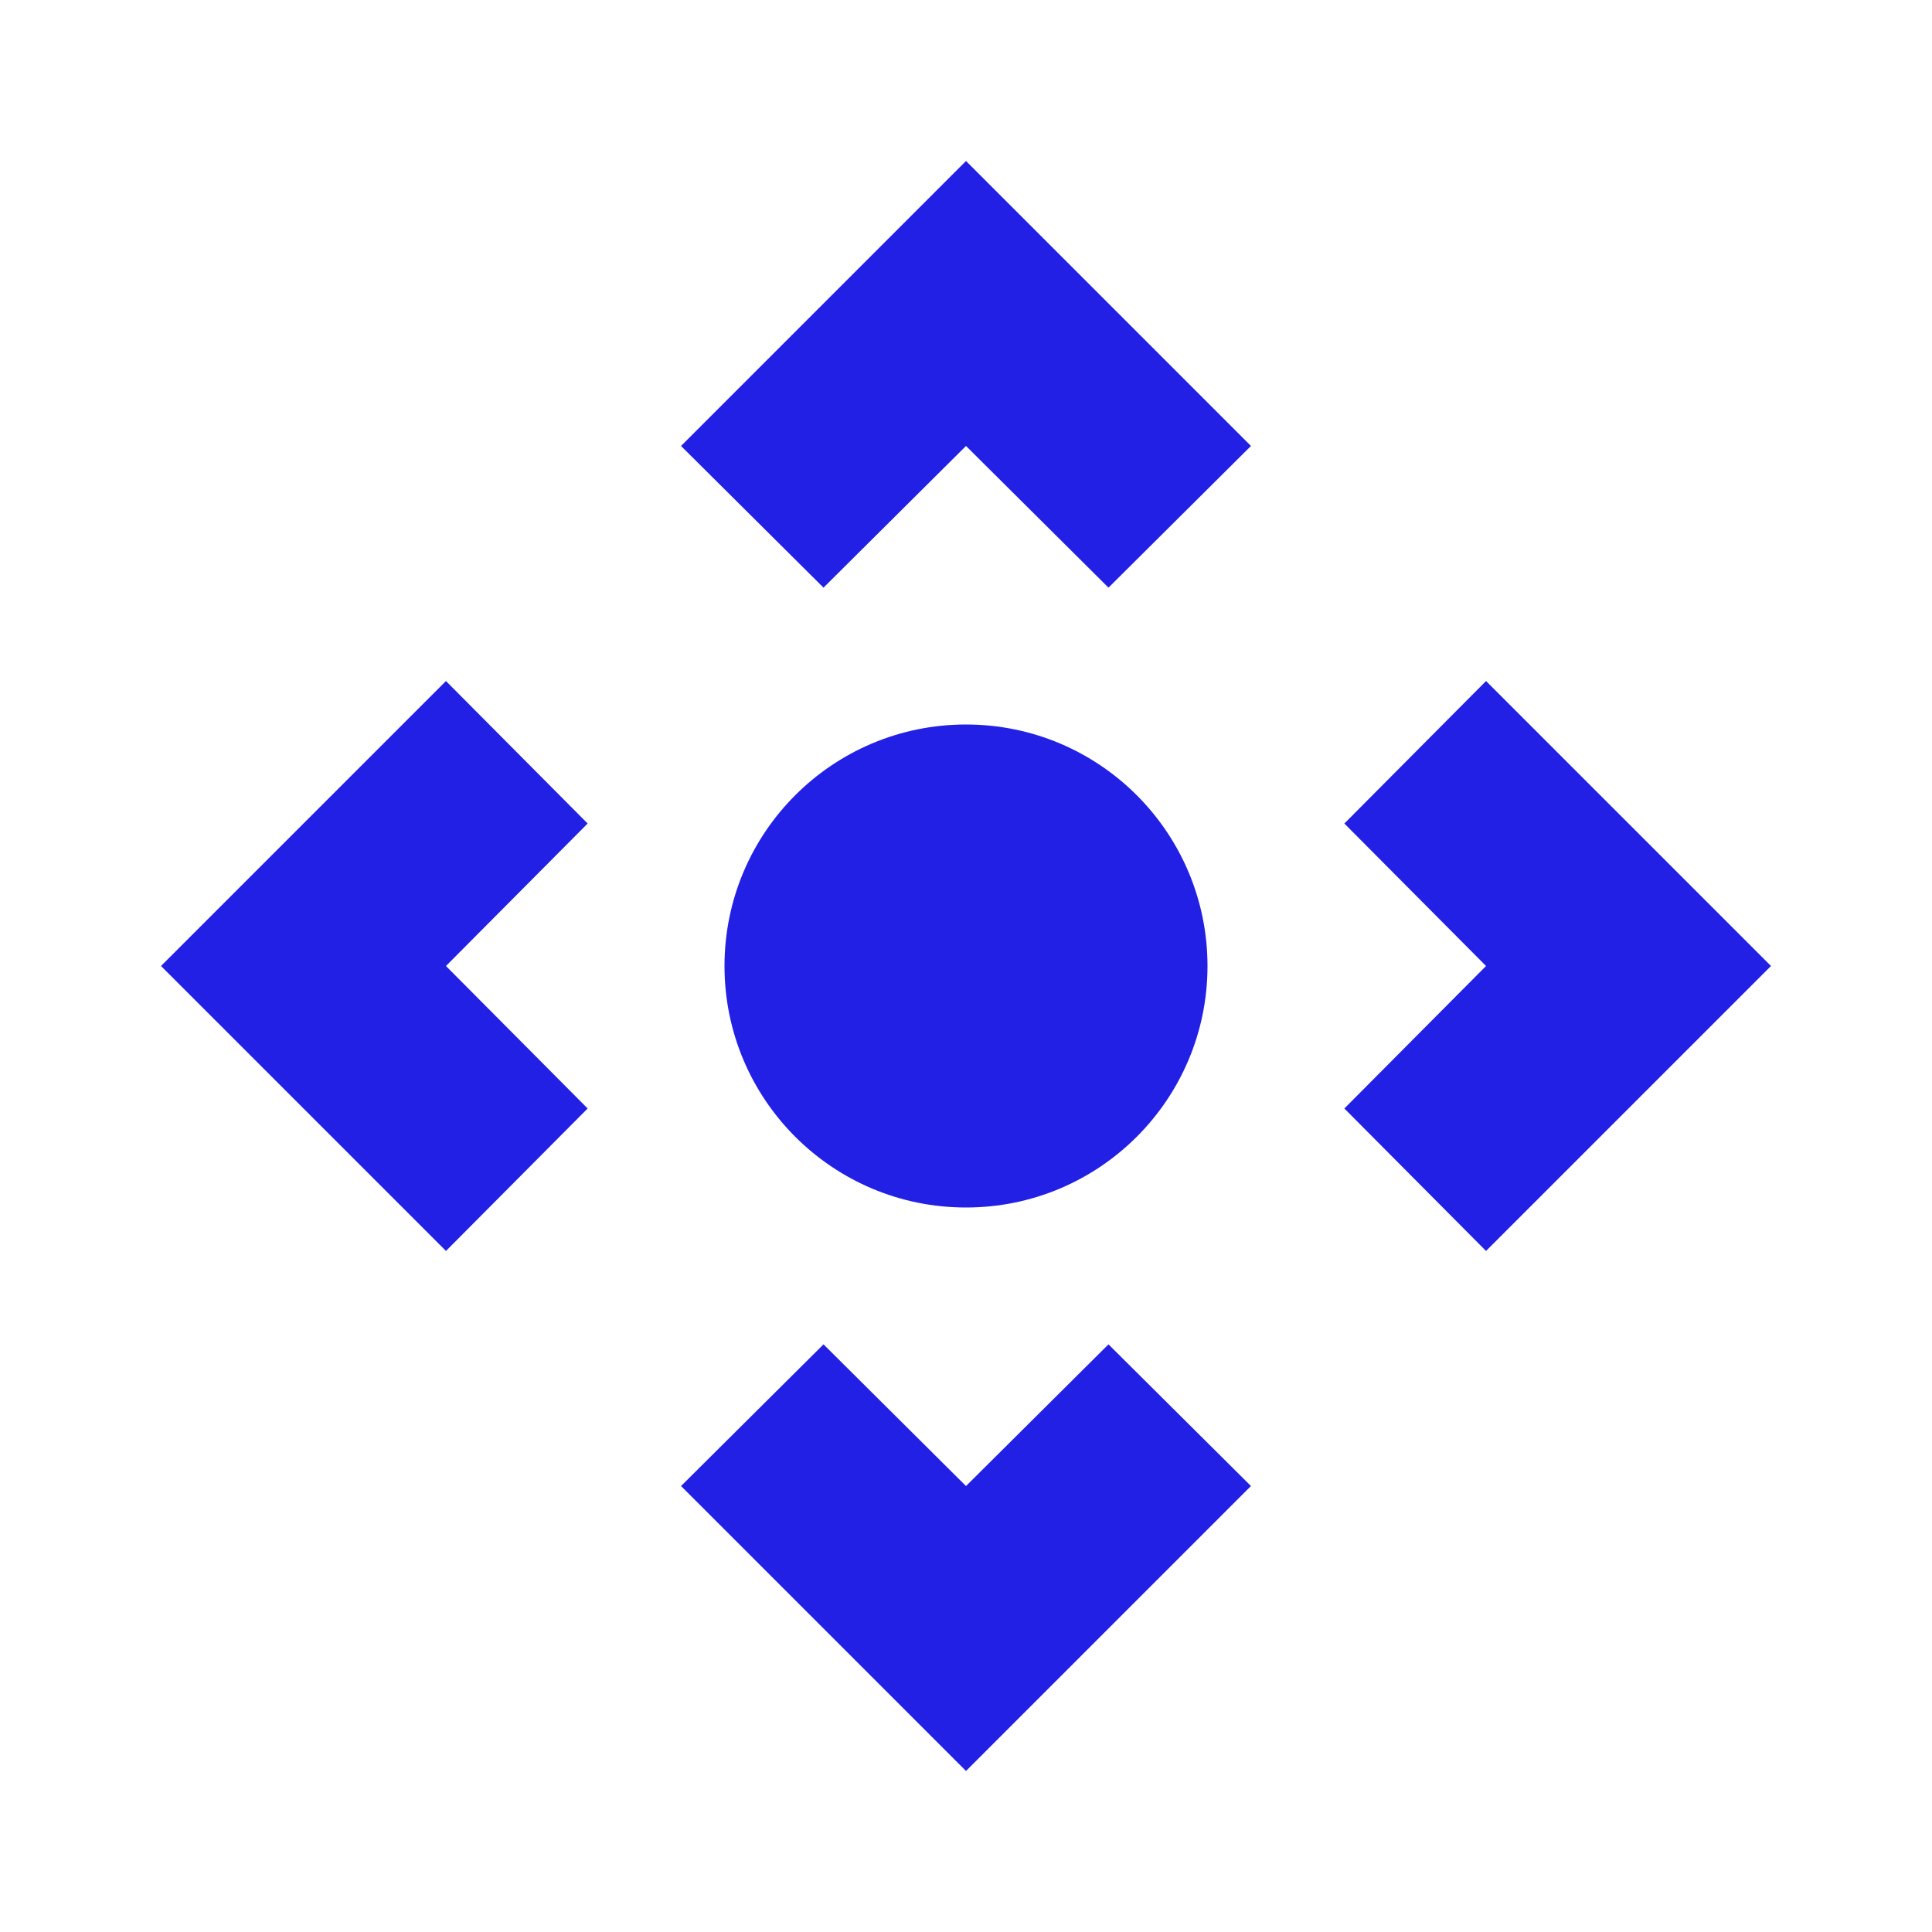 <svg width="24" height="24" viewBox="0 0 24 24" fill="none" xmlns="http://www.w3.org/2000/svg">
<path d="M15.54 5.54L13.77 7.3L12 5.54L10.23 7.3L8.46 5.54L12 2L15.54 5.54ZM18.46 15.54L16.7 13.77L18.46 12L16.7 10.23L18.46 8.46L22 12L18.46 15.54ZM8.46 18.46L10.23 16.7L12 18.46L13.77 16.7L15.54 18.46L12 22L8.46 18.46ZM5.54 8.46L7.3 10.23L5.54 12L7.3 13.77L5.54 15.54L2 12L5.54 8.46Z" fill="#2320E6"/>
<path d="M12 15C13.657 15 15 13.657 15 12C15 10.343 13.657 9 12 9C10.343 9 9 10.343 9 12C9 13.657 10.343 15 12 15Z" fill="#2320E6"/>
</svg>
